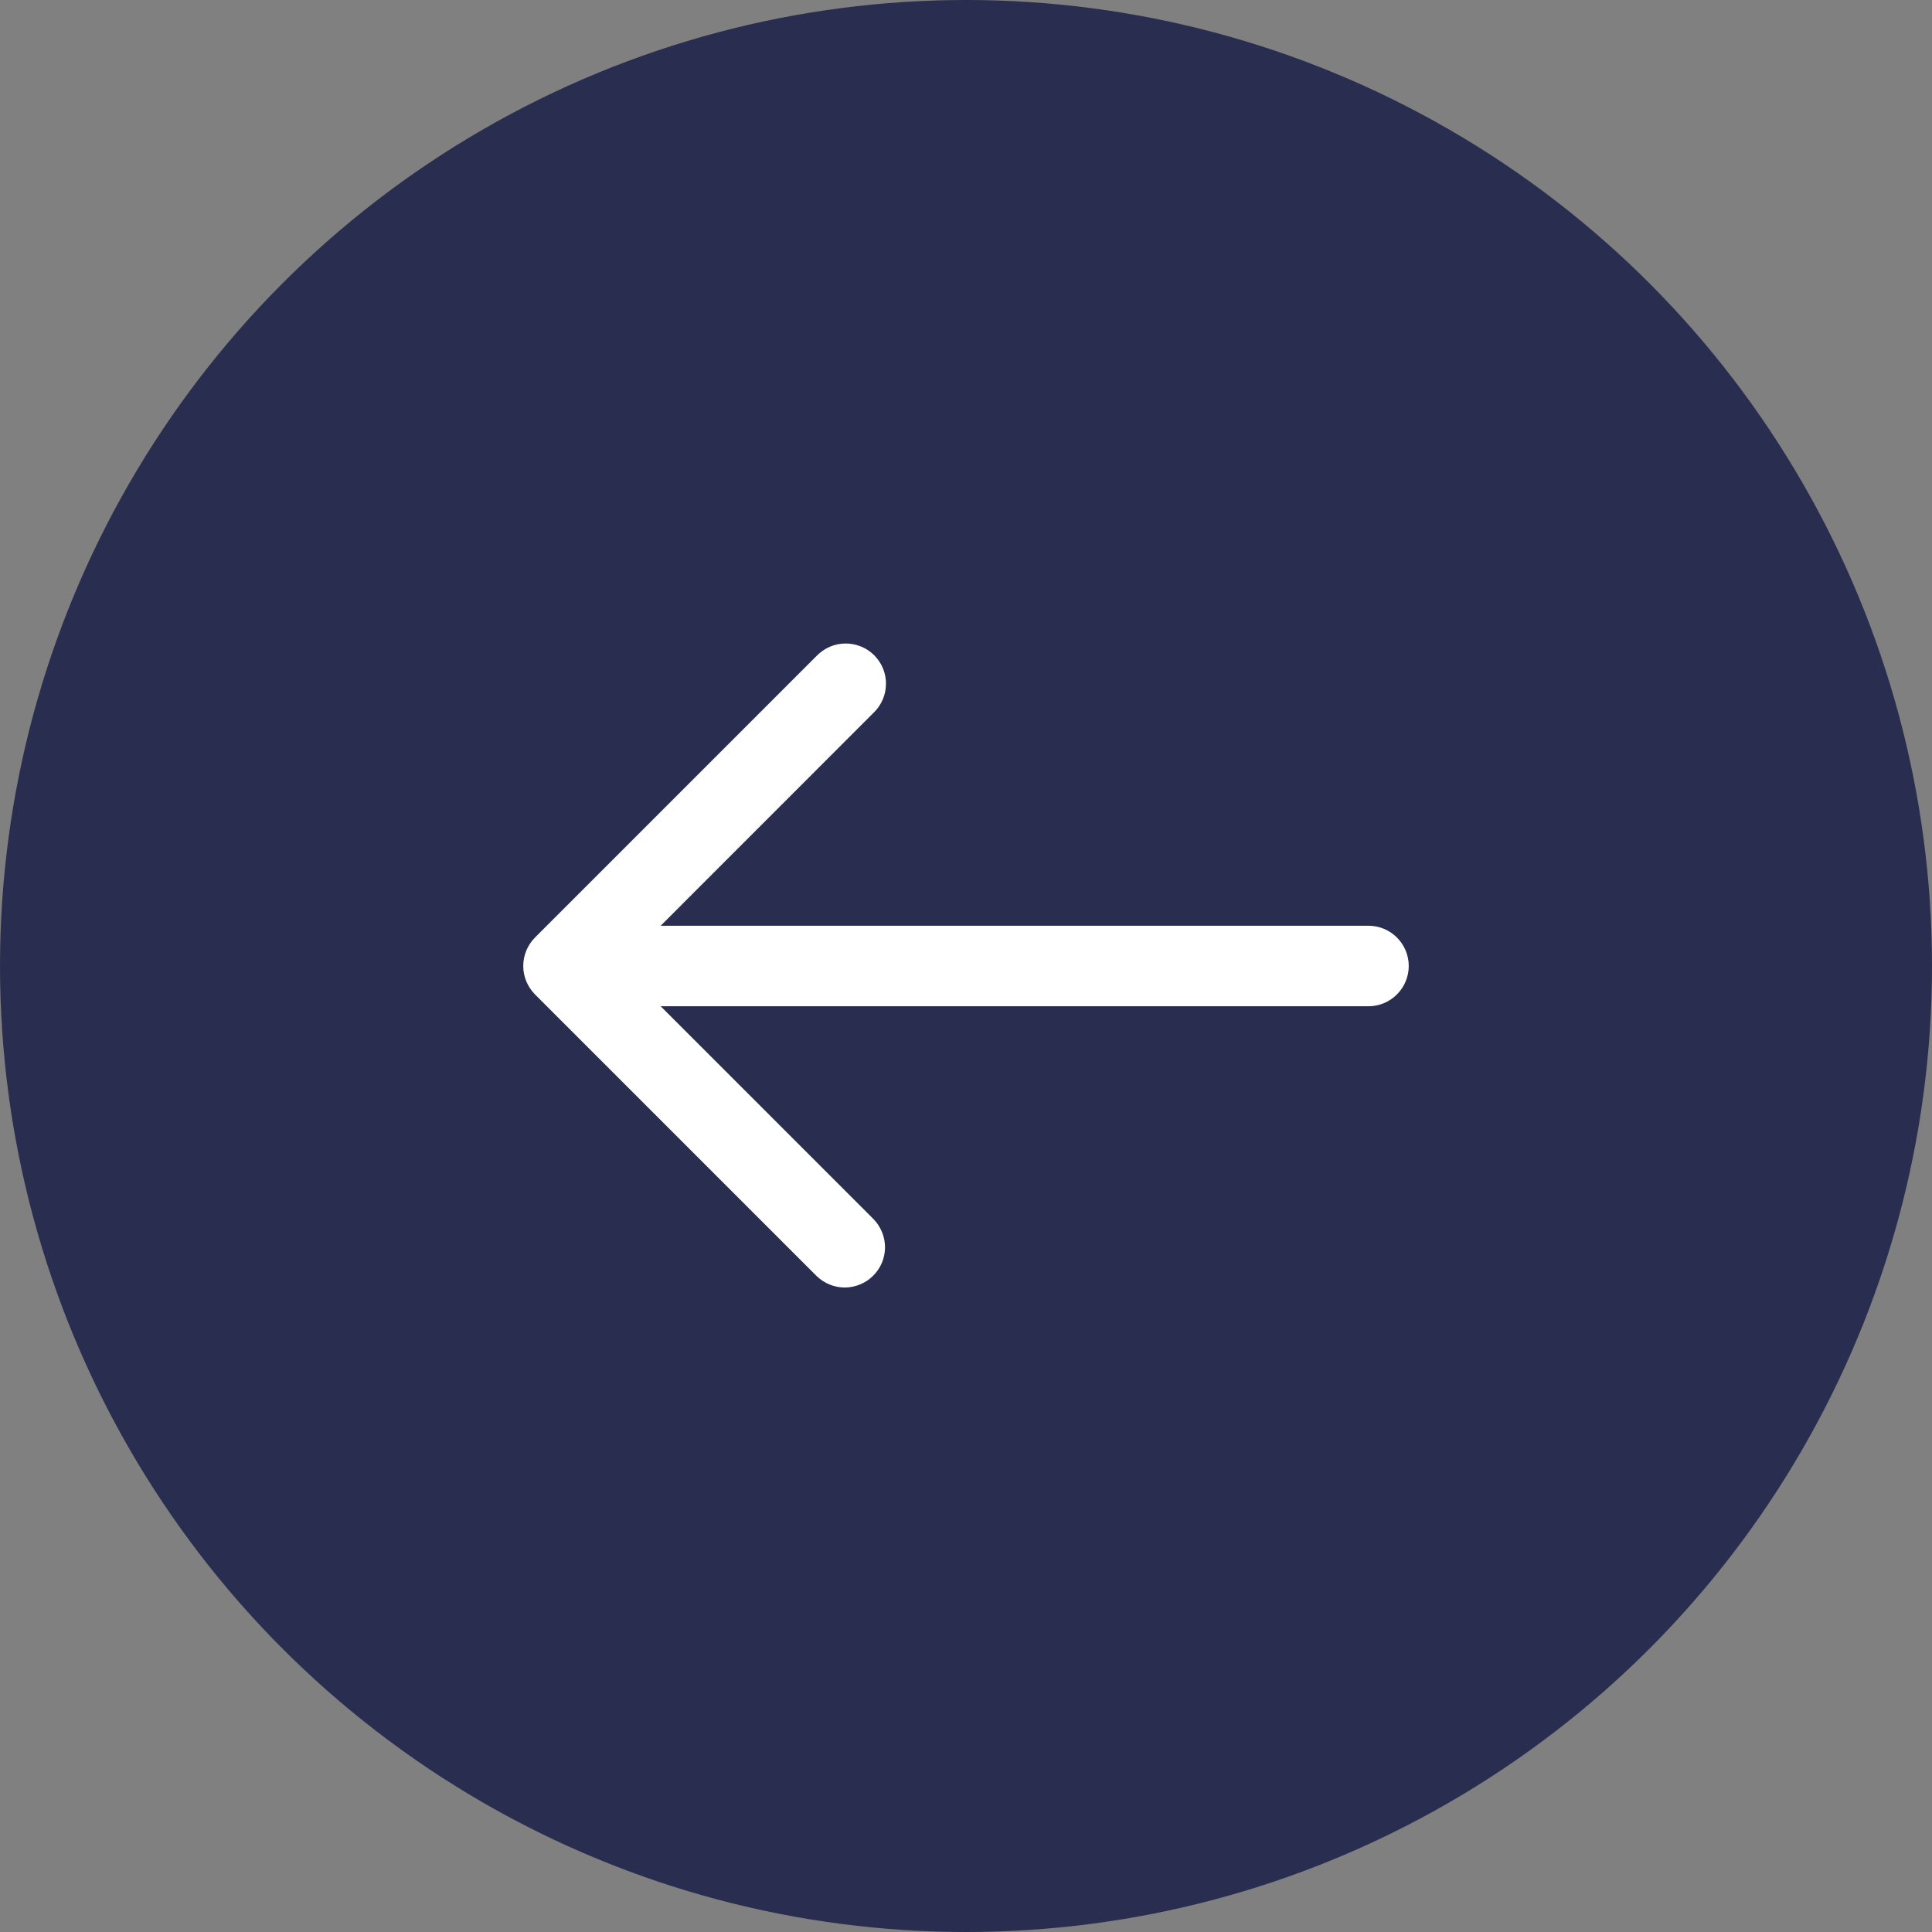 <svg width="24" height="24" viewBox="0 0 24 24" fill="none" xmlns="http://www.w3.org/2000/svg">
<rect x="0" y="0" width="24" height="24" fill="#808080" stroke="none"/>
<circle cx="12" cy="12" r="12" fill="#292E50"/>
<path d="M17 11.5H8.207L10.853 8.853C10.901 8.807 10.939 8.752 10.965 8.691C10.992 8.63 11.005 8.564 11.006 8.498C11.007 8.432 10.994 8.366 10.969 8.304C10.944 8.243 10.906 8.187 10.86 8.14C10.813 8.093 10.757 8.056 10.695 8.031C10.634 8.006 10.568 7.993 10.502 7.994C10.435 7.994 10.37 8.008 10.309 8.034C10.248 8.06 10.193 8.099 10.146 8.146L6.646 11.646C6.553 11.74 6.5 11.867 6.5 12C6.5 12.132 6.553 12.259 6.646 12.353L10.146 15.853C10.241 15.944 10.367 15.995 10.498 15.994C10.629 15.992 10.755 15.94 10.847 15.847C10.94 15.755 10.993 15.629 10.994 15.498C10.995 15.367 10.944 15.241 10.853 15.146L8.207 12.5H17C17.133 12.5 17.26 12.447 17.353 12.353C17.447 12.26 17.5 12.132 17.5 12C17.5 11.867 17.447 11.74 17.353 11.646C17.26 11.553 17.133 11.5 17 11.5Z" fill="white"/>
</svg>
